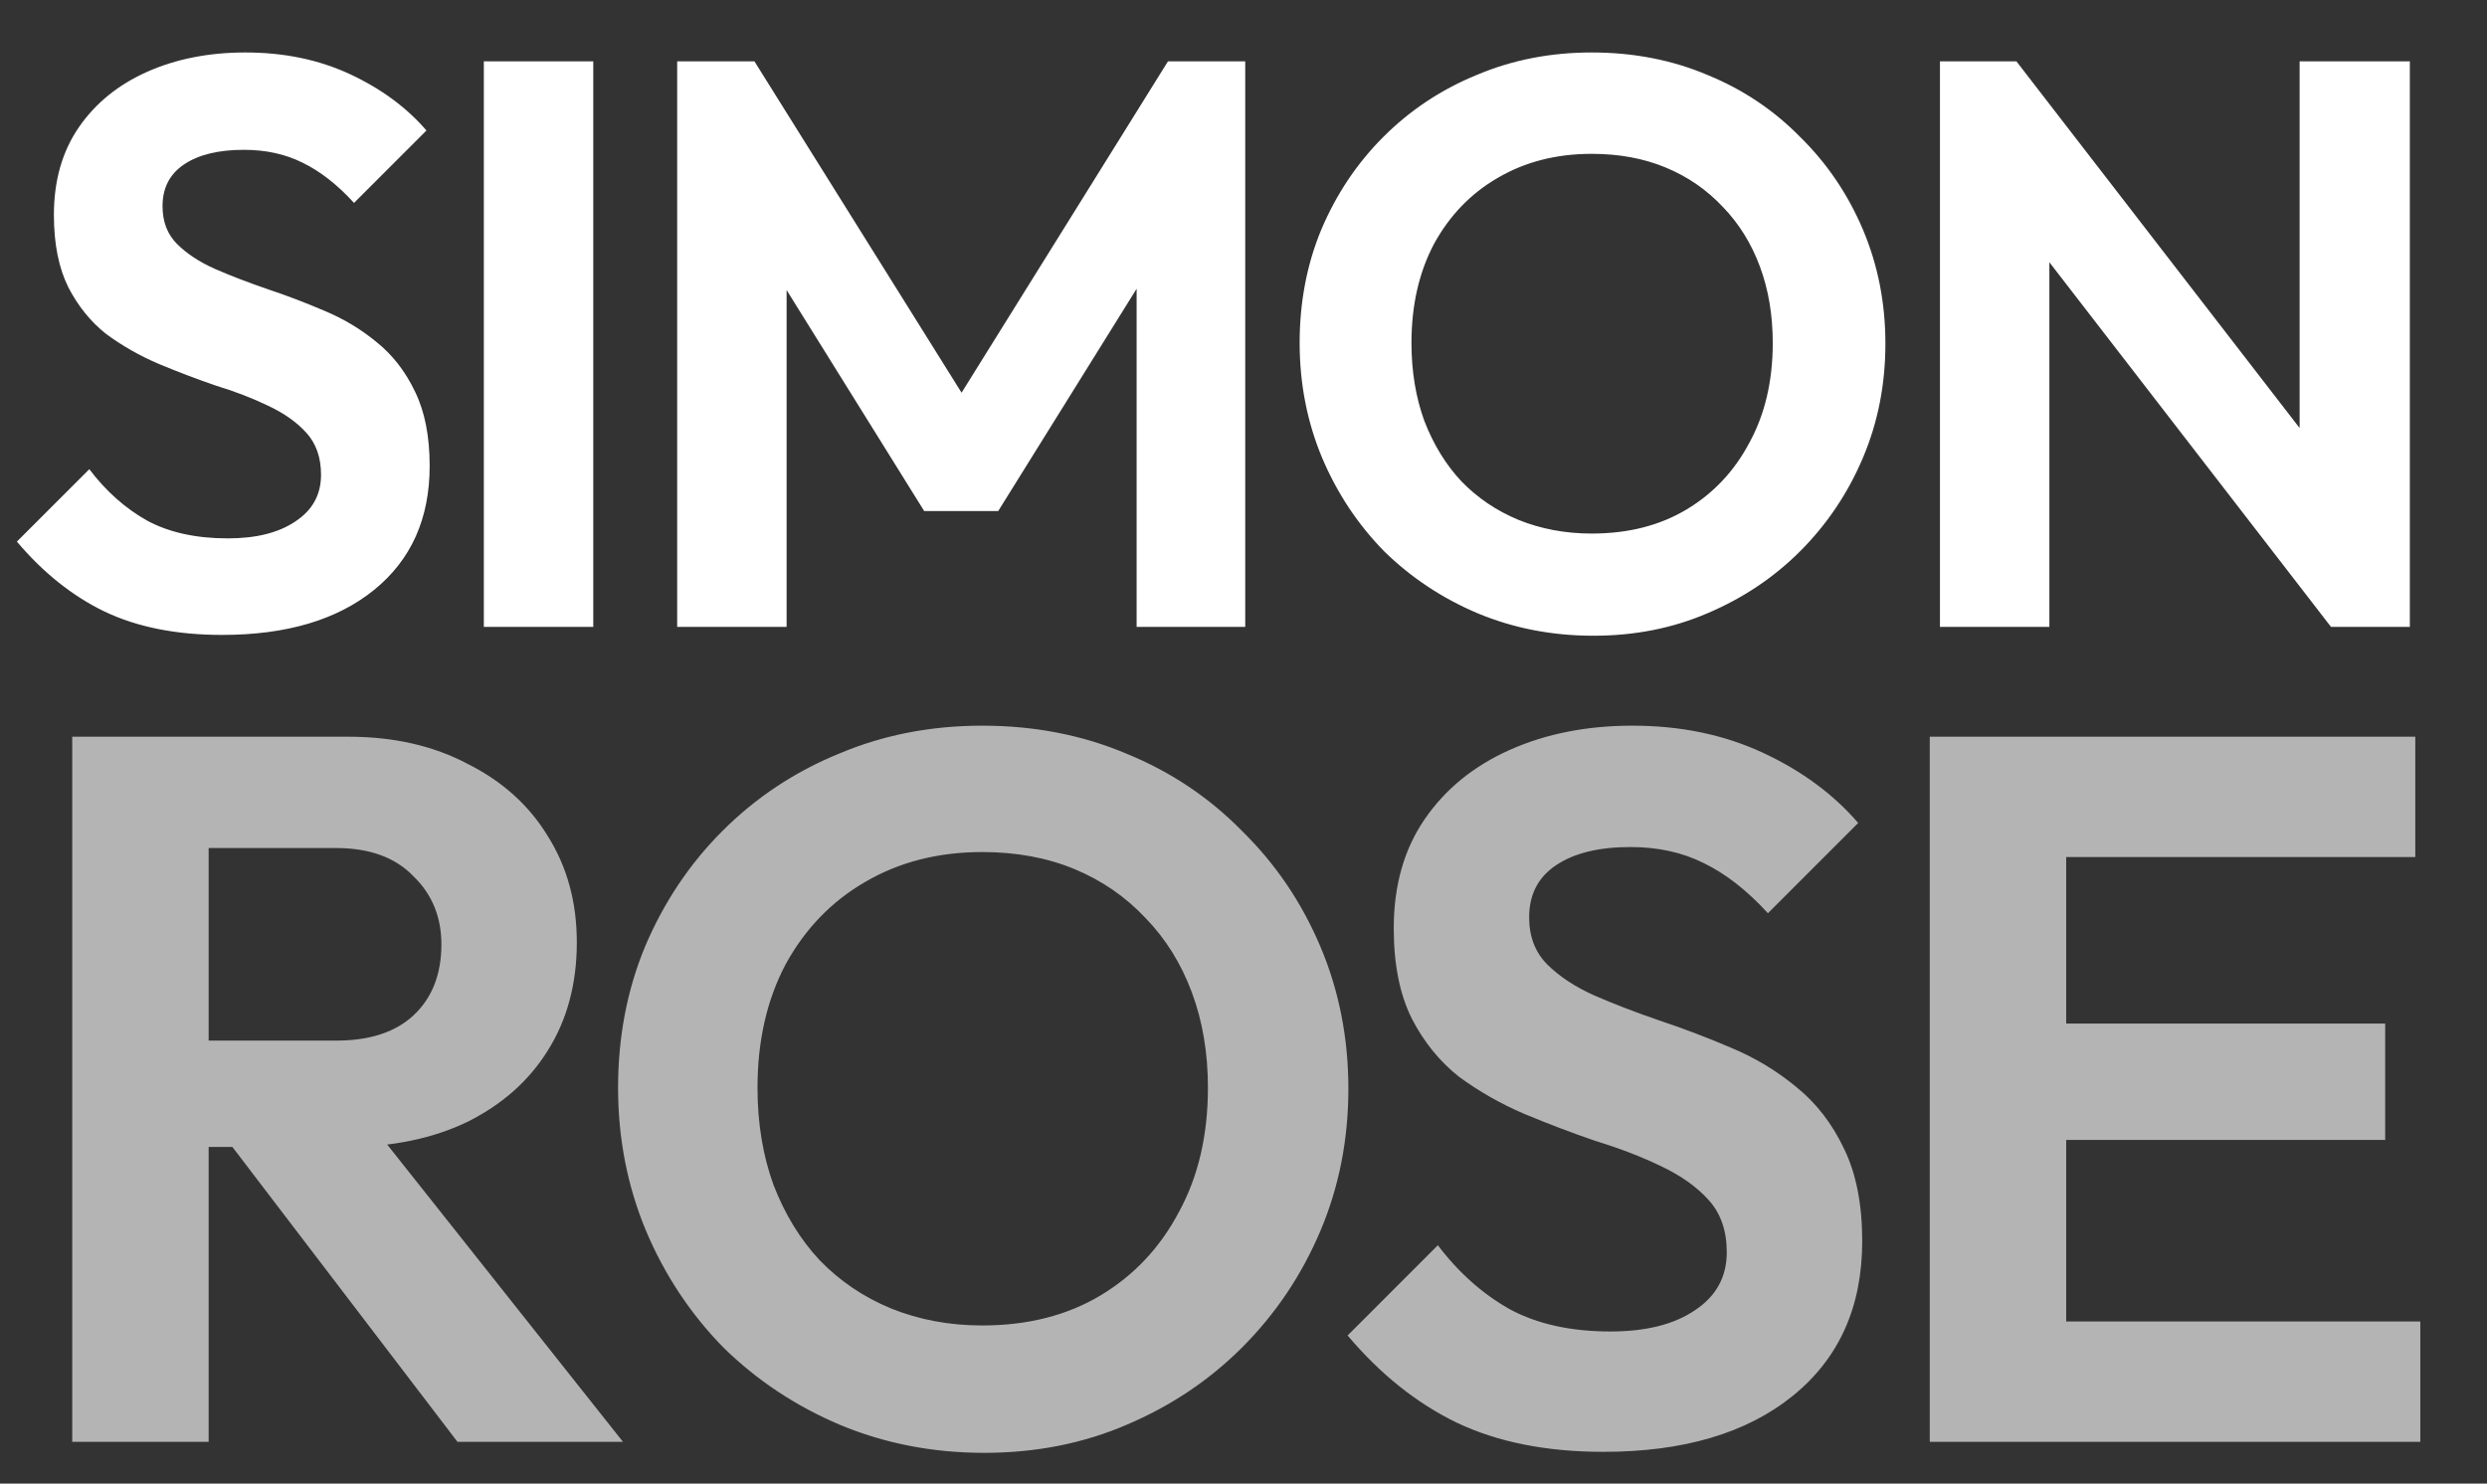 <svg width="119" height="71" viewBox="0 0 119 71" fill="none" xmlns="http://www.w3.org/2000/svg">
<rect x="0" y="0" width="119" height="71" fill="#333333" stroke="none"/>
<path d="M10.626 30.385C8.444 30.385 6.571 30.013 5.005 29.268C3.465 28.524 2.066 27.408 0.808 25.919L4.274 22.454C5.069 23.506 5.993 24.328 7.045 24.918C8.098 25.483 9.381 25.765 10.896 25.765C12.256 25.765 13.334 25.495 14.13 24.956C14.951 24.418 15.361 23.673 15.361 22.724C15.361 21.902 15.13 21.235 14.668 20.721C14.207 20.208 13.591 19.772 12.82 19.413C12.076 19.053 11.242 18.732 10.318 18.45C9.42 18.142 8.508 17.796 7.585 17.41C6.686 17.026 5.852 16.551 5.082 15.986C4.338 15.396 3.735 14.651 3.272 13.753C2.811 12.829 2.579 11.674 2.579 10.288C2.579 8.645 2.977 7.247 3.773 6.091C4.569 4.936 5.66 4.051 7.045 3.435C8.431 2.819 9.997 2.511 11.742 2.511C13.591 2.511 15.259 2.857 16.747 3.55C18.236 4.244 19.455 5.142 20.405 6.245L16.94 9.71C16.144 8.838 15.323 8.196 14.476 7.785C13.655 7.375 12.718 7.17 11.665 7.17C10.459 7.17 9.509 7.401 8.816 7.862C8.123 8.325 7.777 8.992 7.777 9.864C7.777 10.609 8.008 11.212 8.47 11.674C8.932 12.136 9.535 12.534 10.28 12.867C11.05 13.201 11.884 13.522 12.782 13.83C13.706 14.138 14.617 14.485 15.515 14.87C16.439 15.255 17.274 15.755 18.018 16.371C18.788 16.987 19.404 17.783 19.866 18.758C20.328 19.708 20.559 20.888 20.559 22.3C20.559 24.815 19.674 26.792 17.902 28.229C16.131 29.666 13.706 30.385 10.626 30.385ZM23.151 30V2.934H28.387V30H23.151ZM32.402 30V2.934H36.098L47.071 20.491H44.953L55.887 2.934H59.583V30H54.386V11.905L55.386 12.213L47.764 24.456H44.221L36.599 12.213L37.638 11.905V30H32.402ZM76.238 30.424C74.262 30.424 72.414 30.064 70.694 29.346C69 28.627 67.512 27.639 66.228 26.381C64.971 25.098 63.983 23.609 63.264 21.915C62.545 20.195 62.186 18.36 62.186 16.41C62.186 14.459 62.532 12.649 63.225 10.981C63.944 9.287 64.932 7.811 66.19 6.553C67.473 5.27 68.962 4.282 70.656 3.589C72.35 2.87 74.185 2.511 76.161 2.511C78.163 2.511 80.011 2.87 81.705 3.589C83.399 4.282 84.875 5.27 86.133 6.553C87.416 7.811 88.417 9.287 89.136 10.981C89.855 12.675 90.214 14.497 90.214 16.448C90.214 18.399 89.855 20.221 89.136 21.915C88.417 23.609 87.416 25.098 86.133 26.381C84.875 27.639 83.399 28.627 81.705 29.346C80.037 30.064 78.215 30.424 76.238 30.424ZM76.161 25.534C77.907 25.534 79.421 25.149 80.704 24.379C81.988 23.609 82.989 22.544 83.707 21.183C84.452 19.823 84.824 18.232 84.824 16.41C84.824 15.075 84.619 13.856 84.208 12.752C83.797 11.648 83.207 10.699 82.437 9.903C81.667 9.082 80.756 8.453 79.703 8.017C78.651 7.58 77.47 7.362 76.161 7.362C74.467 7.362 72.966 7.747 71.657 8.517C70.374 9.261 69.36 10.314 68.615 11.674C67.897 13.034 67.537 14.613 67.537 16.41C67.537 17.77 67.743 19.015 68.153 20.144C68.59 21.273 69.18 22.236 69.924 23.032C70.694 23.827 71.606 24.443 72.658 24.88C73.736 25.316 74.904 25.534 76.161 25.534ZM92.824 30V2.934H96.482L98.06 8.171V30H92.824ZM111.535 30L95.481 9.21L96.482 2.934L112.536 23.724L111.535 30ZM111.535 30L110.034 24.918V2.934H115.308V30H111.535Z" fill="white"/>
<path d="M8.256 54.888V49.8H16.08C17.68 49.8 18.912 49.4 19.776 48.6C20.672 47.768 21.12 46.632 21.12 45.192C21.12 43.88 20.672 42.792 19.776 41.928C18.912 41.032 17.68 40.584 16.08 40.584H8.256V35.256H16.656C18.832 35.256 20.736 35.688 22.368 36.552C24.032 37.384 25.312 38.536 26.208 40.008C27.136 41.48 27.6 43.176 27.6 45.096C27.6 47.08 27.136 48.808 26.208 50.28C25.312 51.72 24.032 52.856 22.368 53.688C20.704 54.488 18.768 54.888 16.56 54.888H8.256ZM3.456 69V35.256H9.984V69H3.456ZM21.888 69L10.752 54.408L16.752 52.536L29.808 69H21.888ZM47.094 69.528C44.63 69.528 42.326 69.08 40.182 68.184C38.07 67.288 36.214 66.056 34.614 64.488C33.046 62.888 31.814 61.032 30.918 58.92C30.022 56.776 29.574 54.488 29.574 52.056C29.574 49.624 30.006 47.368 30.87 45.288C31.766 43.176 32.998 41.336 34.566 39.768C36.166 38.168 38.022 36.936 40.134 36.072C42.246 35.176 44.534 34.728 46.998 34.728C49.494 34.728 51.798 35.176 53.91 36.072C56.022 36.936 57.862 38.168 59.43 39.768C61.03 41.336 62.278 43.176 63.174 45.288C64.07 47.4 64.518 49.672 64.518 52.104C64.518 54.536 64.07 56.808 63.174 58.92C62.278 61.032 61.03 62.888 59.43 64.488C57.862 66.056 56.022 67.288 53.91 68.184C51.83 69.08 49.558 69.528 47.094 69.528ZM46.998 63.432C49.174 63.432 51.062 62.952 52.662 61.992C54.262 61.032 55.51 59.704 56.406 58.008C57.334 56.312 57.798 54.328 57.798 52.056C57.798 50.392 57.542 48.872 57.03 47.496C56.518 46.12 55.782 44.936 54.822 43.944C53.862 42.92 52.726 42.136 51.414 41.592C50.102 41.048 48.63 40.776 46.998 40.776C44.886 40.776 43.014 41.256 41.382 42.216C39.782 43.144 38.518 44.456 37.59 46.152C36.694 47.848 36.246 49.816 36.246 52.056C36.246 53.752 36.502 55.304 37.014 56.712C37.558 58.12 38.294 59.32 39.222 60.312C40.182 61.304 41.318 62.072 42.63 62.616C43.974 63.16 45.43 63.432 46.998 63.432ZM76.721 69.48C74.001 69.48 71.665 69.016 69.713 68.088C67.793 67.16 66.049 65.768 64.481 63.912L68.8 59.592C69.793 60.904 70.945 61.928 72.257 62.664C73.569 63.368 75.168 63.72 77.056 63.72C78.752 63.72 80.097 63.384 81.088 62.712C82.112 62.04 82.624 61.112 82.624 59.928C82.624 58.904 82.337 58.072 81.76 57.432C81.184 56.792 80.416 56.248 79.457 55.8C78.528 55.352 77.489 54.952 76.337 54.6C75.216 54.216 74.081 53.784 72.928 53.304C71.808 52.824 70.769 52.232 69.808 51.528C68.88 50.792 68.129 49.864 67.552 48.744C66.977 47.592 66.689 46.152 66.689 44.424C66.689 42.376 67.184 40.632 68.177 39.192C69.168 37.752 70.528 36.648 72.257 35.88C73.984 35.112 75.936 34.728 78.112 34.728C80.416 34.728 82.496 35.16 84.353 36.024C86.209 36.888 87.728 38.008 88.912 39.384L84.593 43.704C83.6 42.616 82.576 41.816 81.52 41.304C80.496 40.792 79.329 40.536 78.016 40.536C76.513 40.536 75.329 40.824 74.465 41.4C73.6 41.976 73.168 42.808 73.168 43.896C73.168 44.824 73.457 45.576 74.032 46.152C74.609 46.728 75.361 47.224 76.288 47.64C77.249 48.056 78.288 48.456 79.409 48.84C80.561 49.224 81.697 49.656 82.817 50.136C83.969 50.616 85.008 51.24 85.936 52.008C86.897 52.776 87.665 53.768 88.24 54.984C88.817 56.168 89.105 57.64 89.105 59.4C89.105 62.536 88.001 65 85.793 66.792C83.585 68.584 80.561 69.48 76.721 69.48ZM92.337 69V35.256H98.865V69H92.337ZM97.137 69V63.24H115.809V69H97.137ZM97.137 54.552V48.984H114.129V54.552H97.137ZM97.137 41.016V35.256H115.569V41.016H97.137Z" fill="#B4B4B4"/>
</svg>
